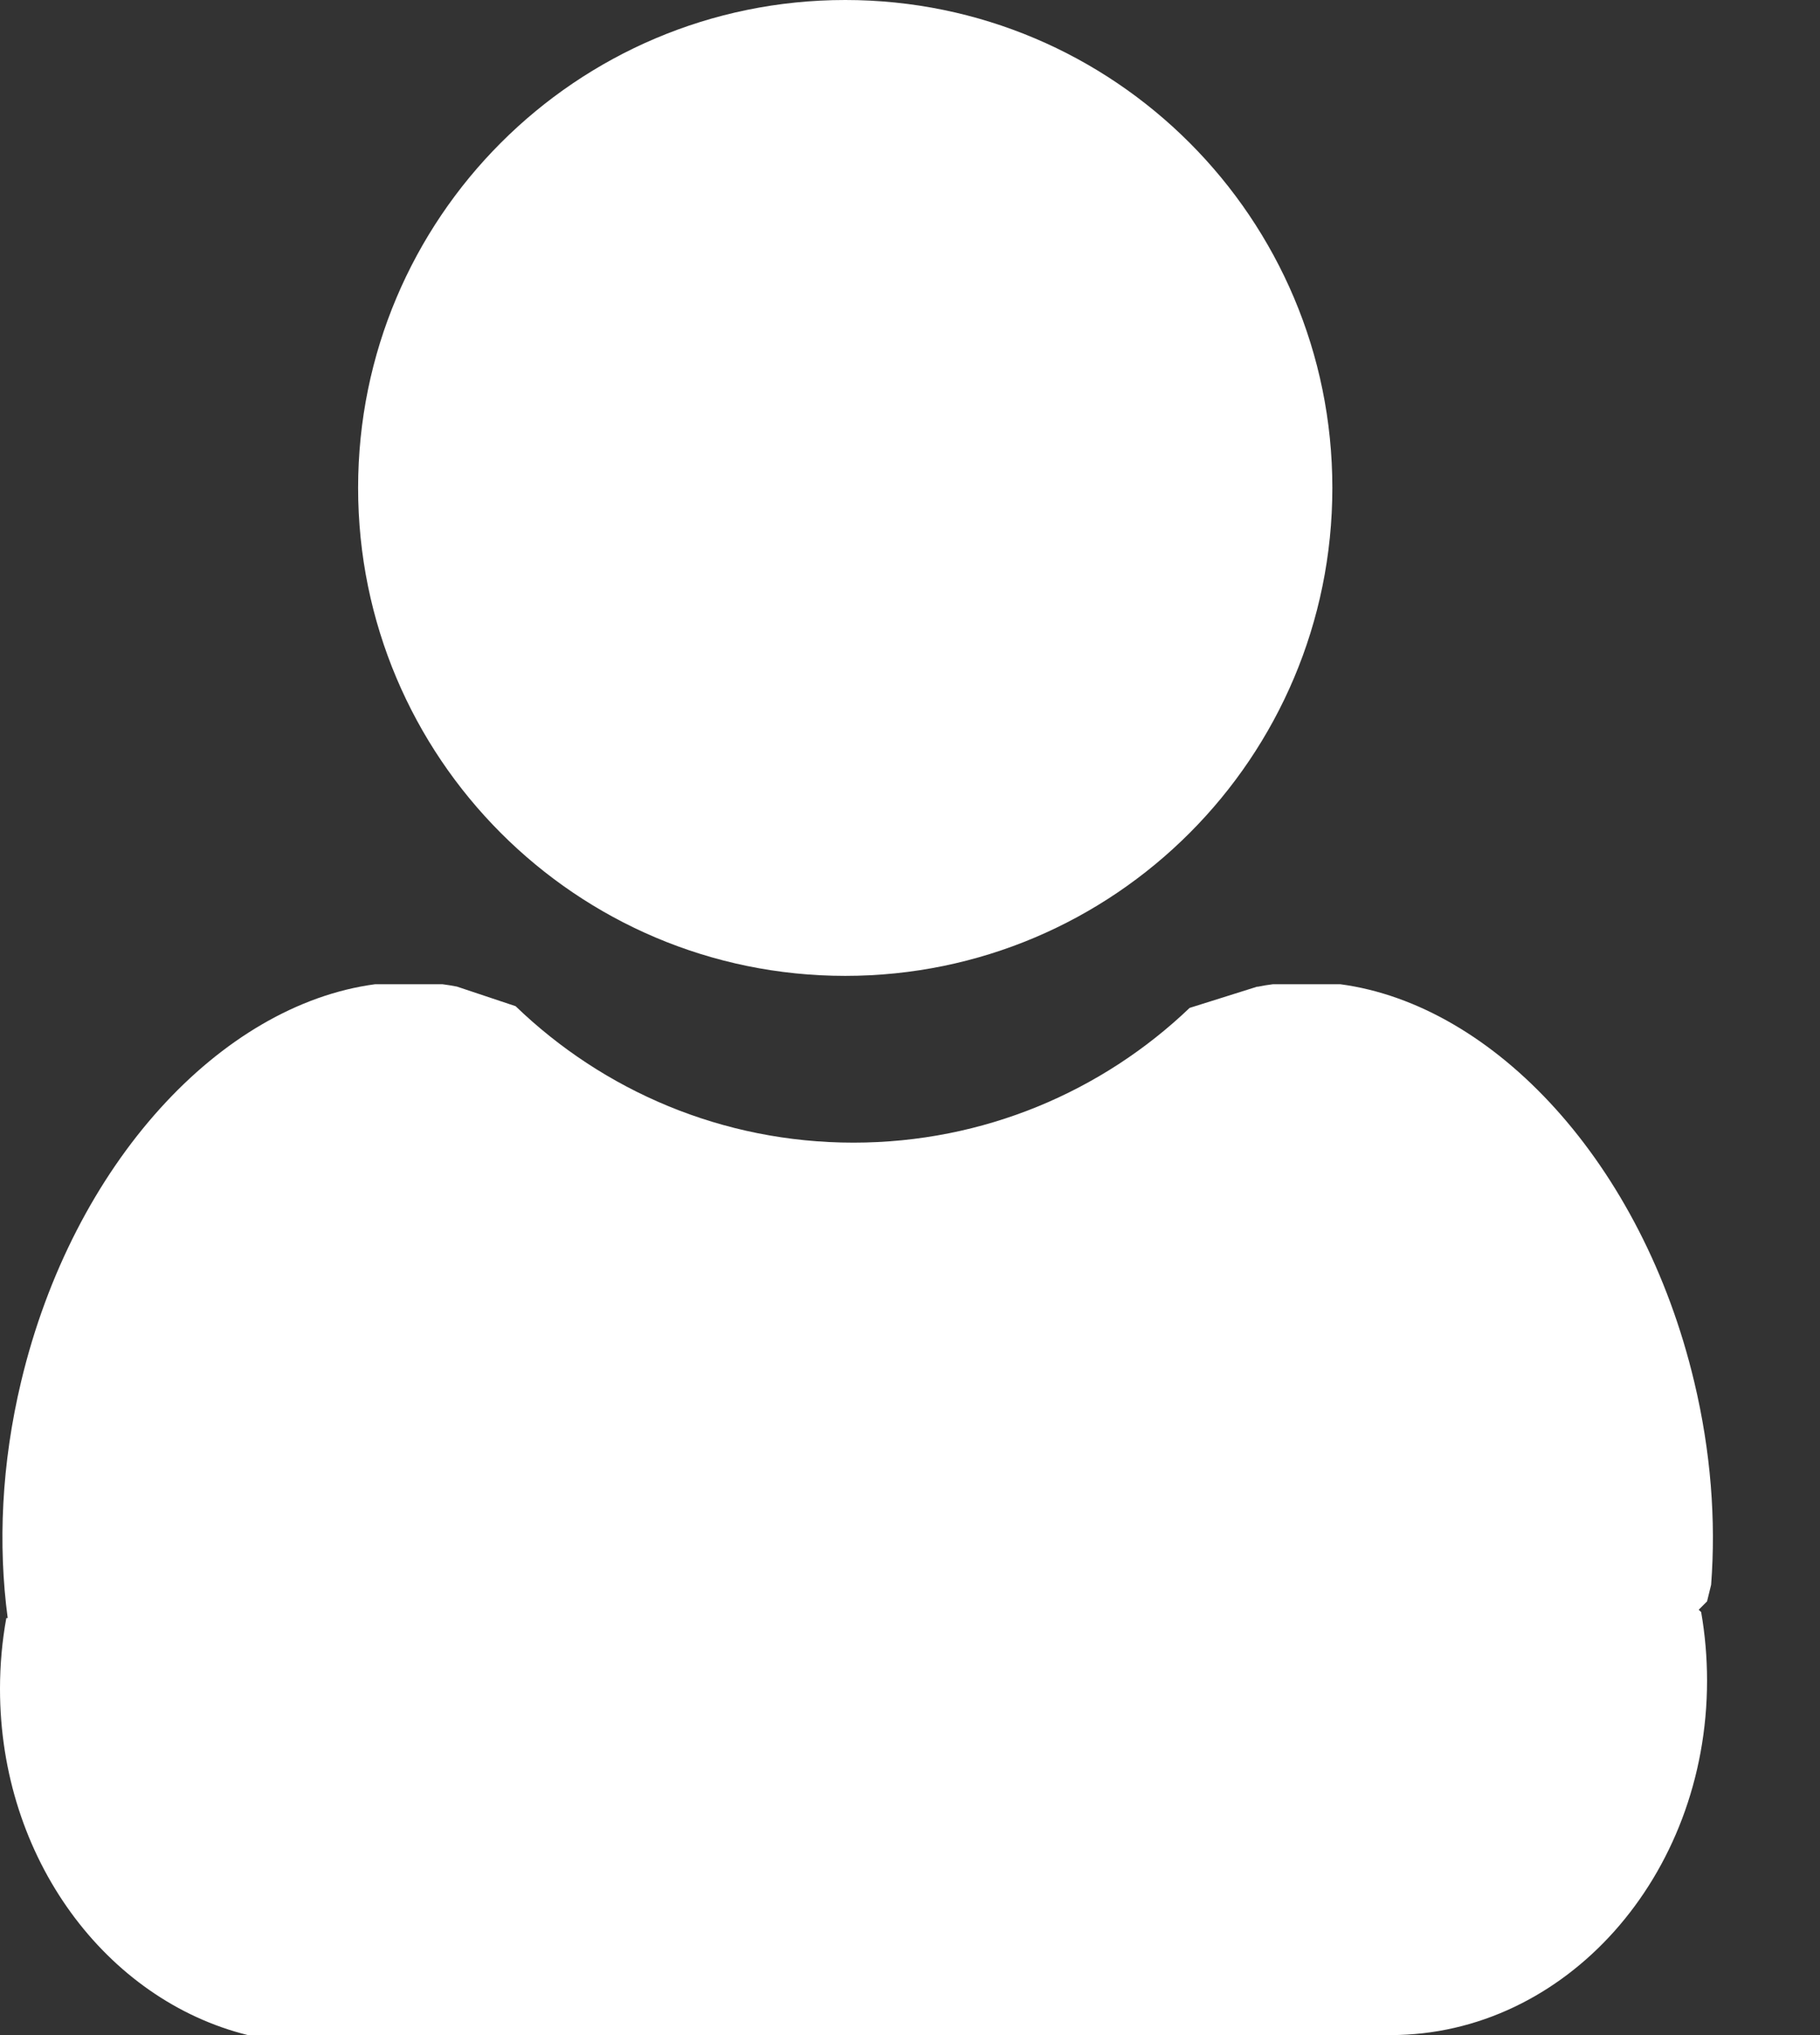 <svg width="17" height="19" viewBox="0 0 17 19" fill="none" xmlns="http://www.w3.org/2000/svg">
<rect x="0" y="0" width="17" height="19" fill="#333333" stroke="none"/>
<path fill-rule="evenodd" clip-rule="evenodd" d="M7.895 9.111C10.408 9.111 12.445 7.071 12.445 4.555C12.445 2.039 10.408 0 7.895 0C5.382 0 3.345 2.039 3.345 4.555C3.345 7.071 5.382 9.111 7.895 9.111ZM0.197 12.9C0.683 10.863 2.063 9.381 3.504 9.189L0 9.189H4.2L4.2 9.189H4.133C4.178 9.195 4.223 9.202 4.268 9.211L4.816 9.394C5.635 10.183 6.747 10.668 7.972 10.668C9.19 10.668 10.296 10.189 11.112 9.41L11.745 9.211V9.213C11.793 9.203 11.841 9.195 11.89 9.189H11.815L11.815 9.189H16.023L12.519 9.189C13.96 9.381 15.34 10.863 15.825 12.9C15.981 13.553 16.029 14.196 15.983 14.796L15.945 14.951L15.867 15.029L15.89 15.051C15.926 15.258 15.945 15.472 15.945 15.691C15.945 17.518 14.621 19 12.989 19C12.963 19 12.937 19 12.911 18.999V19L10.345 19H2.315C0.991 18.672 3.57628e-06 17.35 3.57628e-06 15.768C3.57628e-06 15.542 0.02 15.32 0.059 15.107H0.072C-0.02 14.42 0.014 13.666 0.197 12.9Z" fill="white"/>
</svg>
